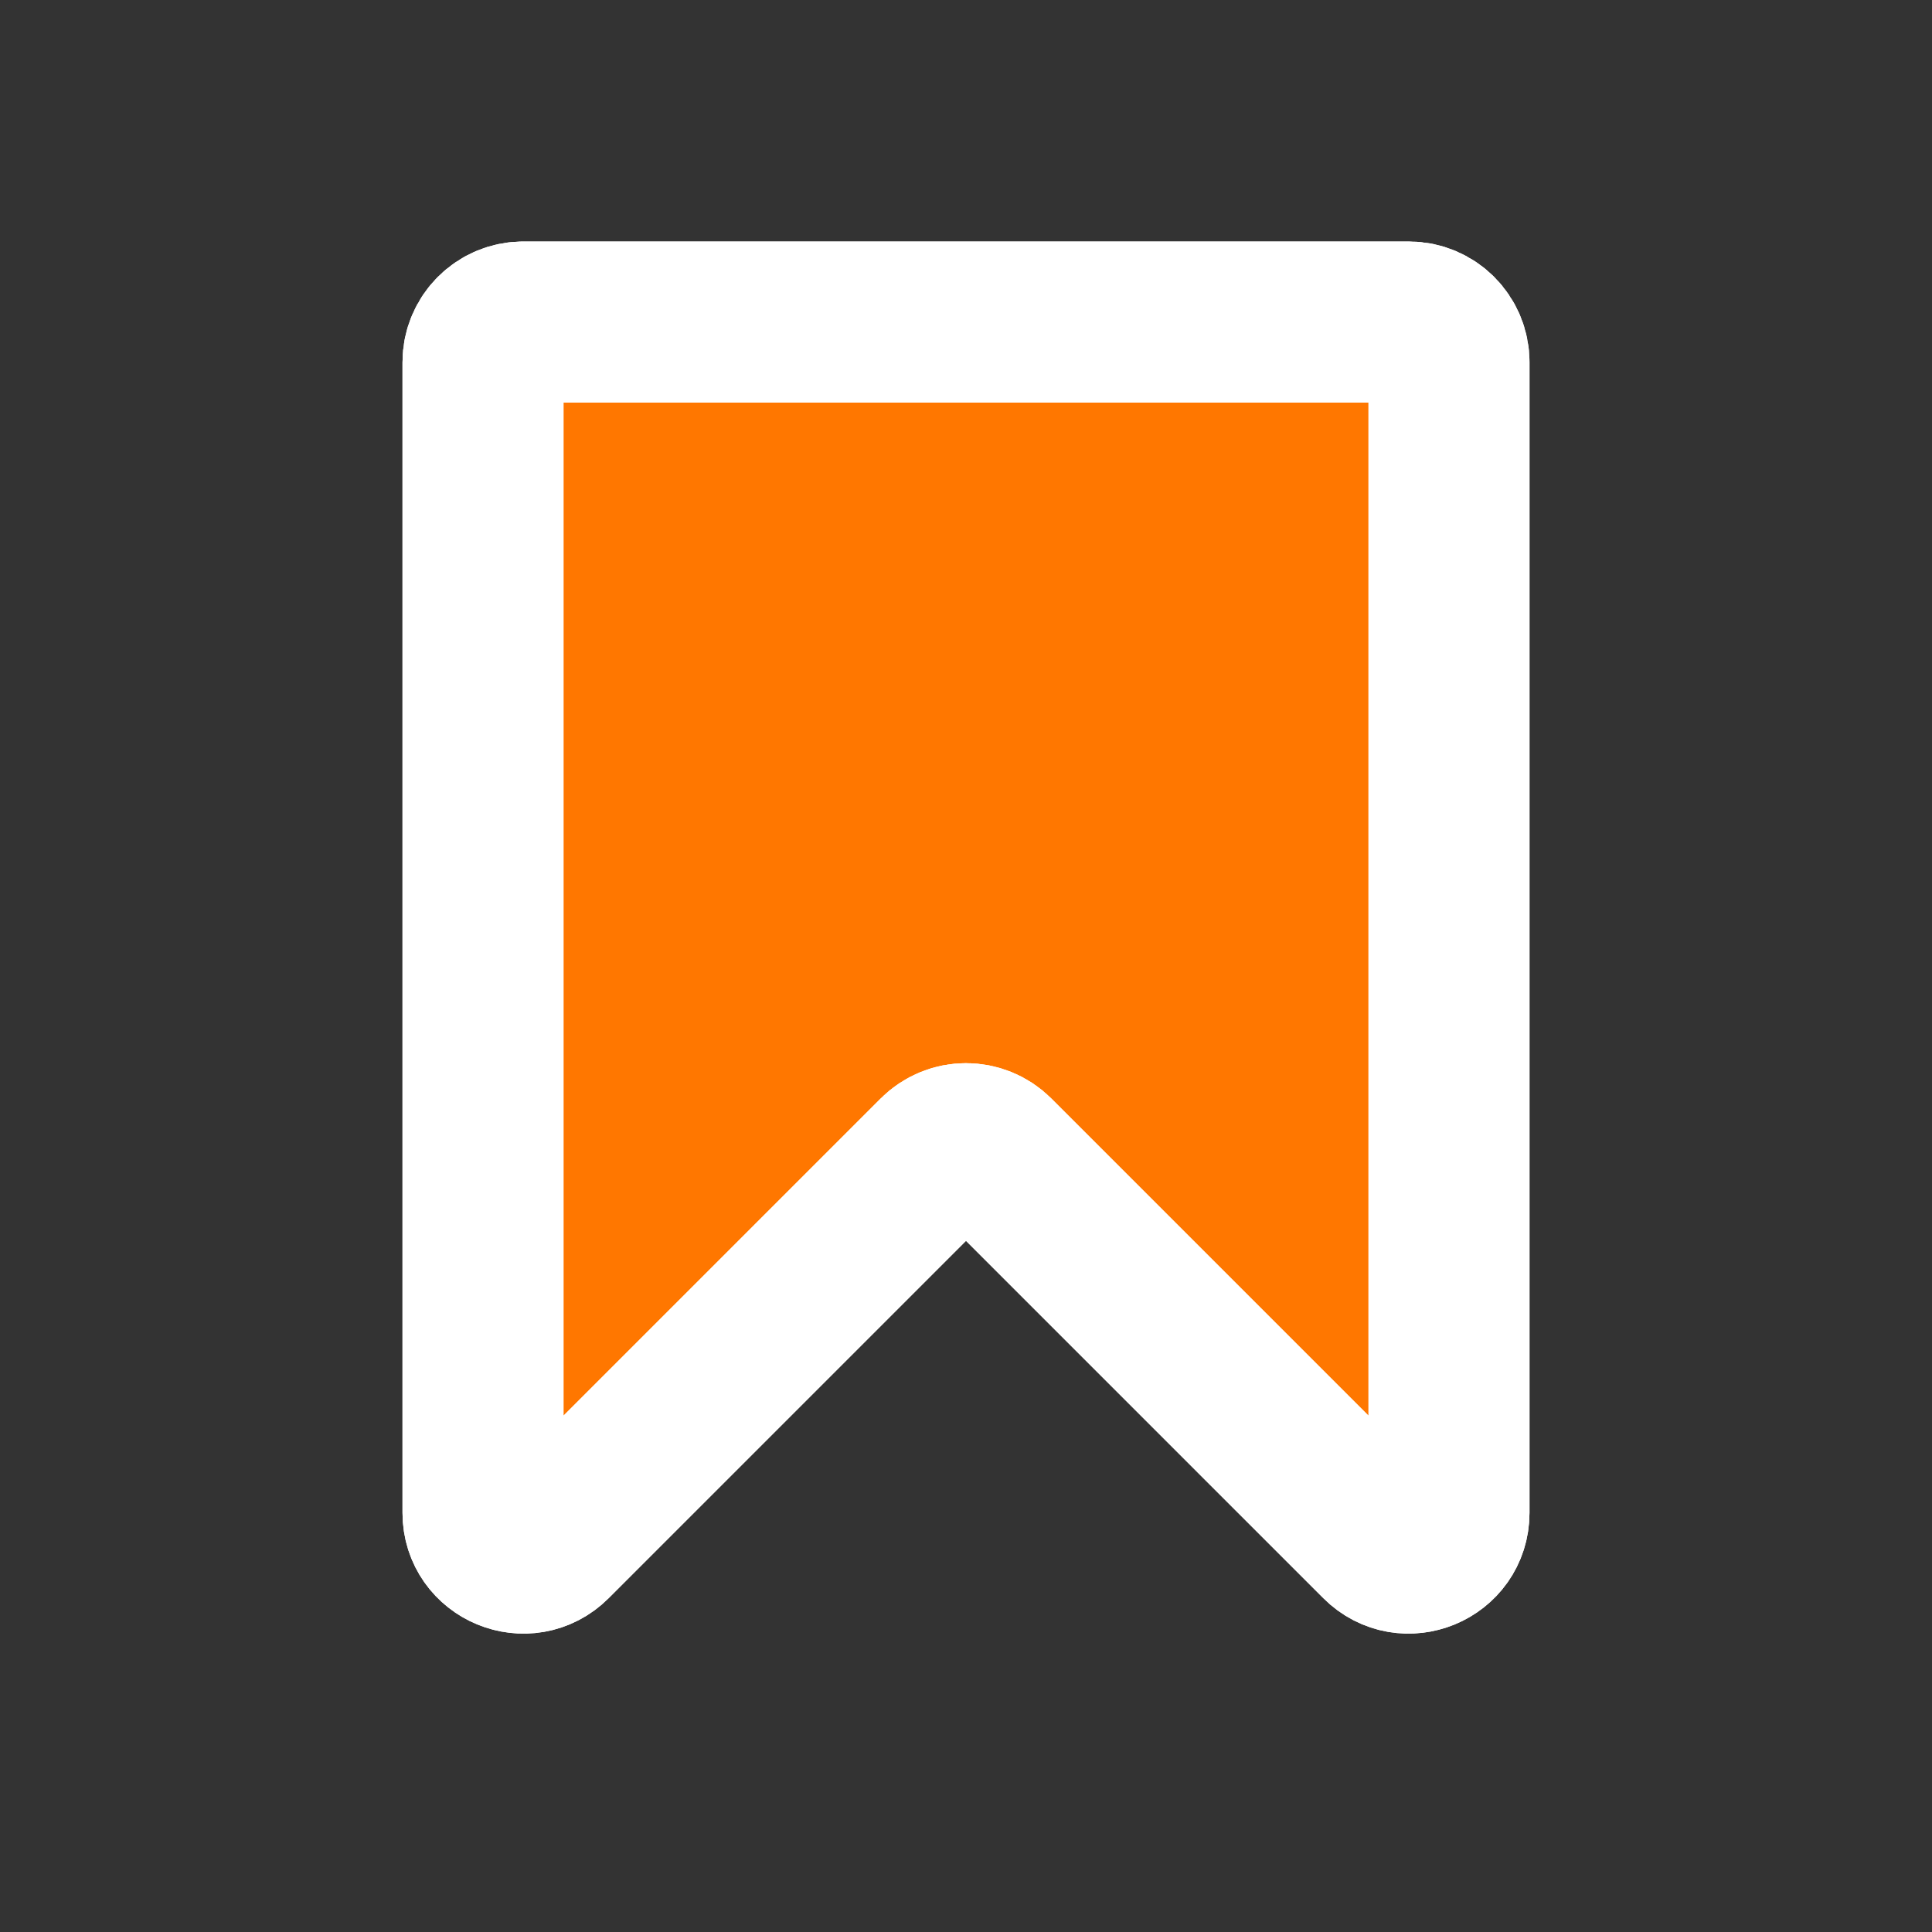 <svg width="24" height="24" viewBox="0 0 24 24" fill="none" xmlns="http://www.w3.org/2000/svg">
<rect x="0" y="0" width="24" height="24" fill="#333333" stroke="none"/>
<g id="Property 1=duotone">
<path id="tone2" d="M17.5 4H6.5C6.224 4 6 4.224 6 4.5V18.793C6 19.238 6.539 19.461 6.854 19.146L11.646 14.354C11.842 14.158 12.158 14.158 12.354 14.354L17.146 19.146C17.461 19.461 18 19.238 18 18.793V4.5C18 4.224 17.776 4 17.5 4Z" fill="#FF7700" stroke="white" stroke-width="2" stroke-linecap="round"/>
<path id="tone1" d="M17.5 4H6.5C6.224 4 6 4.224 6 4.5V18.793C6 19.238 6.539 19.461 6.854 19.146L11.646 14.354C11.842 14.158 12.158 14.158 12.354 14.354L17.146 19.146C17.461 19.461 18 19.238 18 18.793V4.5C18 4.224 17.776 4 17.5 4Z" stroke="white" stroke-width="2" stroke-linecap="round"/>
</g>
</svg>
